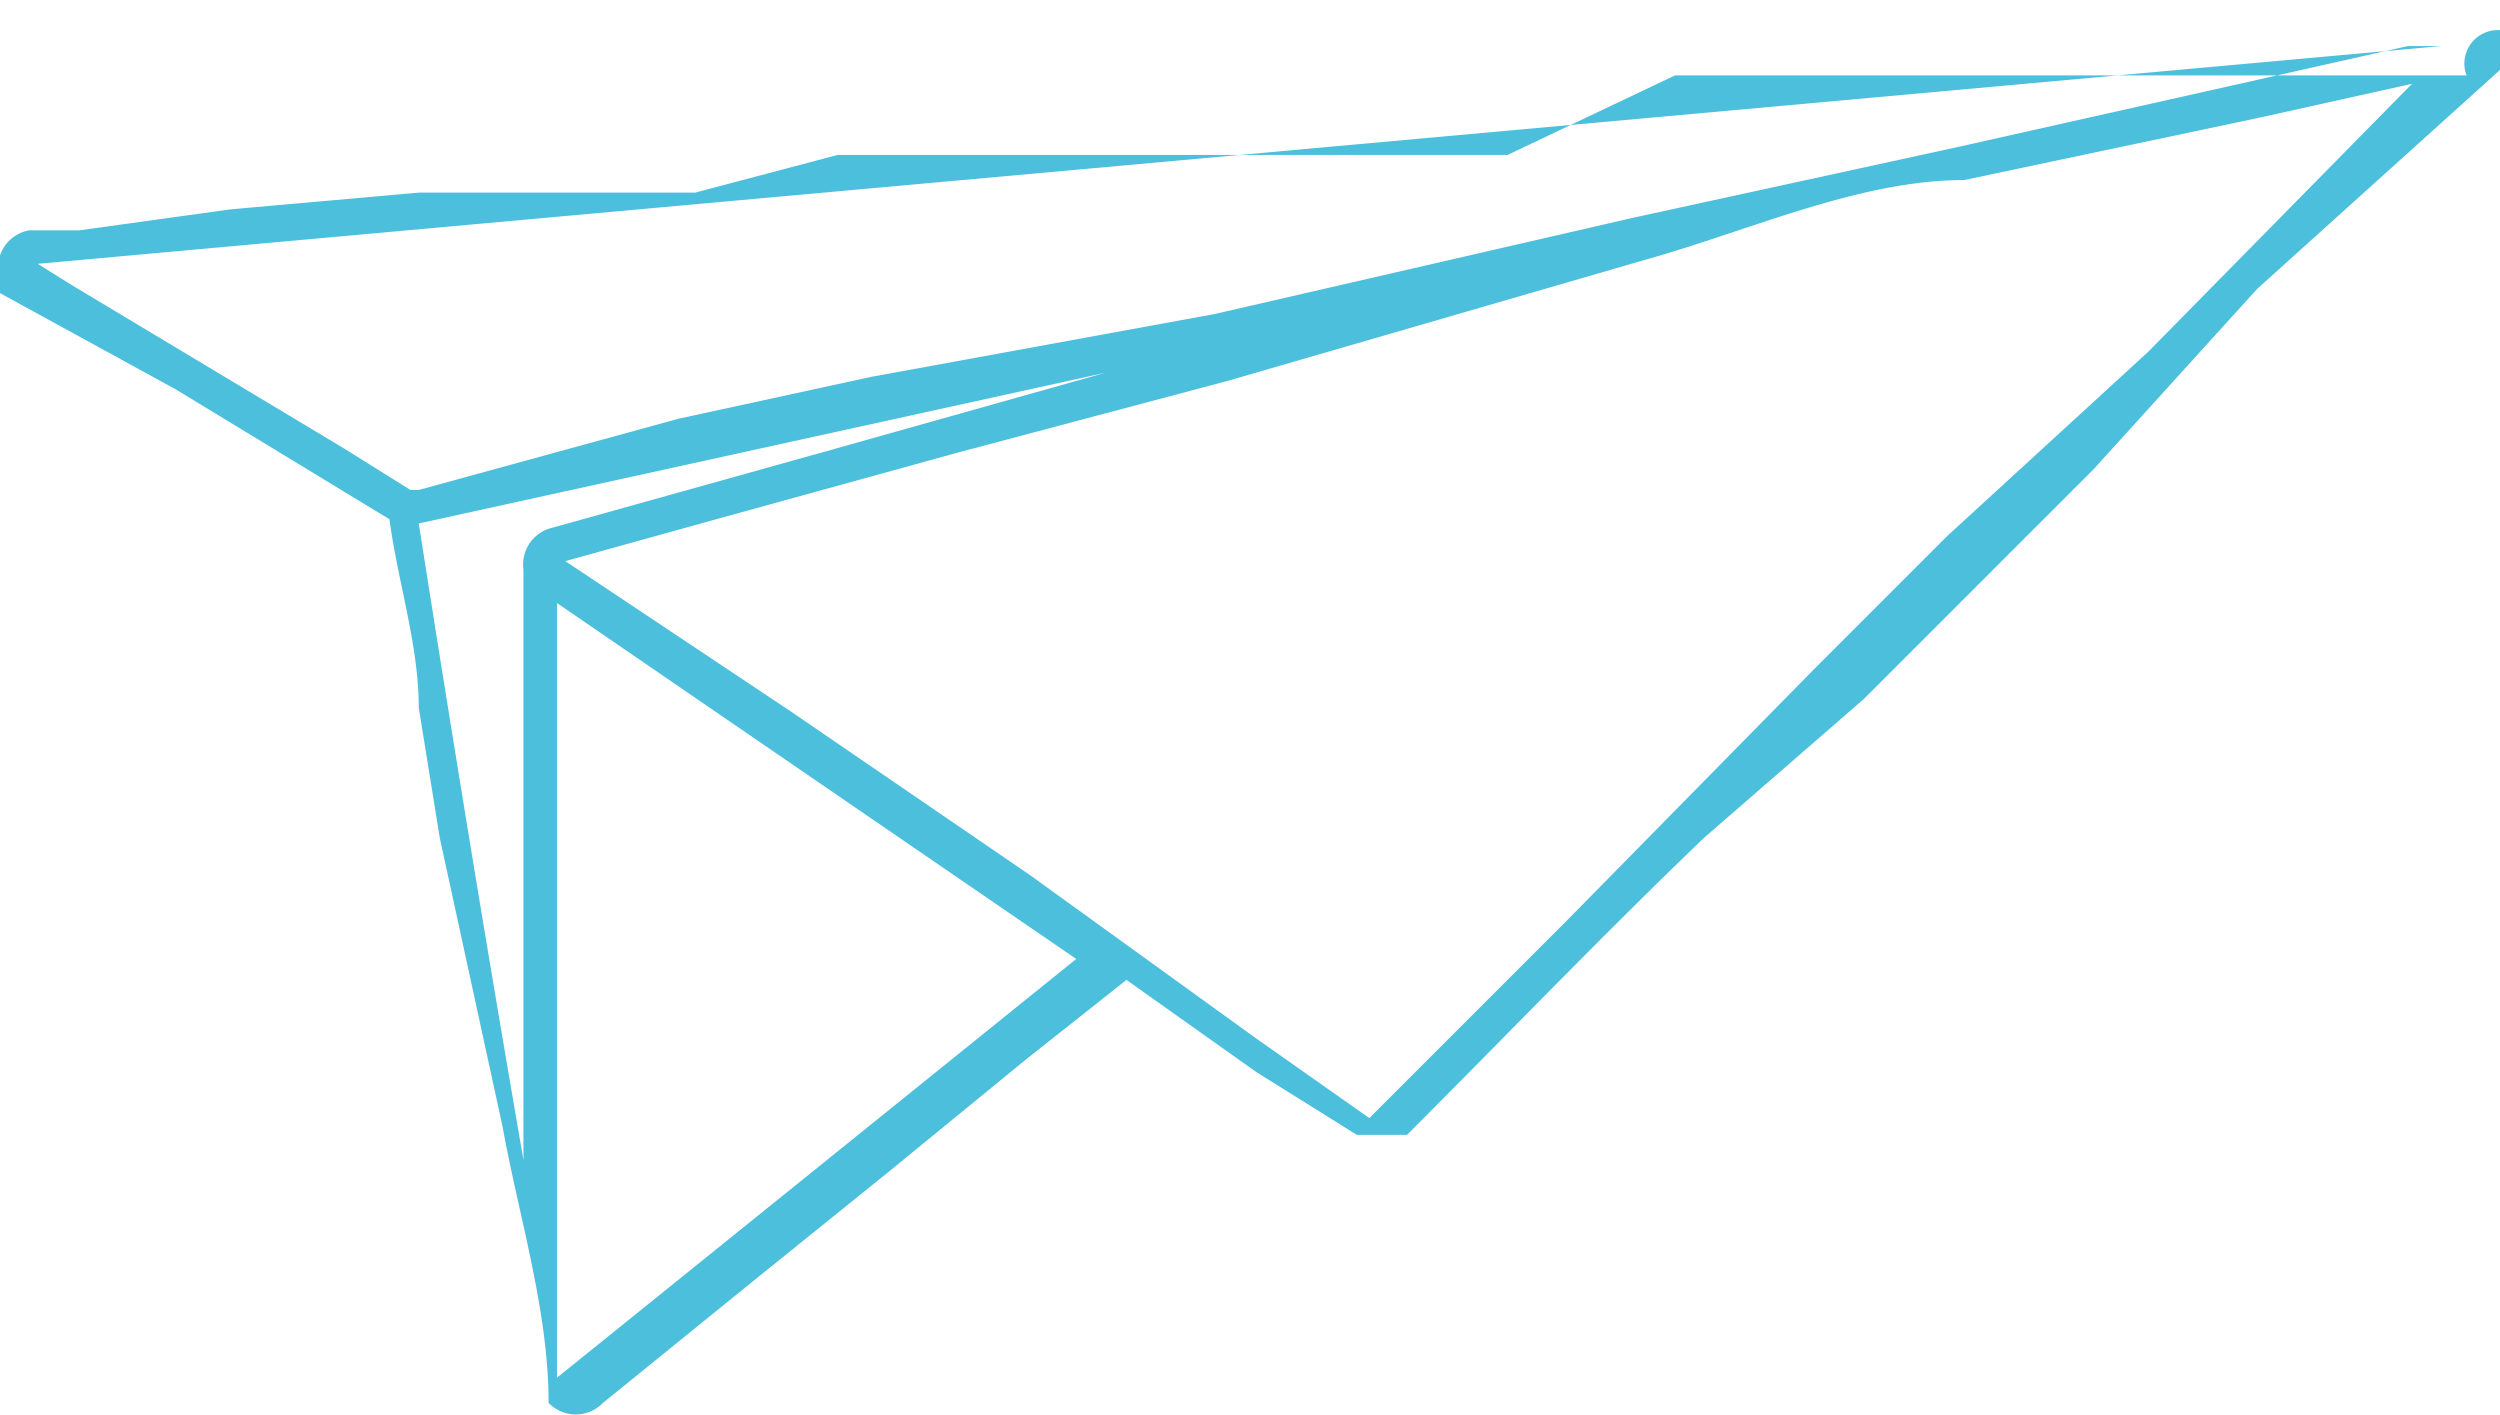 <svg xmlns="http://www.w3.org/2000/svg" viewBox="0 0 5.97 3.38"><defs><style>.cls-1{fill:#4cbfdd;fill-rule:evenodd;}</style></defs><title>Fichier 1</title><g id="Calque_2" data-name="Calque 2"><g id="Calque_1-2" data-name="Calque 1"><path class="cls-1" d="M6,.08a.21.21,0,0,1,0,.06L5.39.69,5,1.12l-.55.55L4.07,2c-.24.23-.47.47-.71.71,0,0-.07,0-.12,0L3,2.56l-.31-.22h0l-.24.19-.33.27-.31.25-.37.3a.09.09,0,0,1-.13,0v0c0-.22-.07-.44-.11-.66L1.05,2,1,1.69c0-.15-.05-.3-.07-.45s0,0,0,0L.42.93,0,.7S0,.64,0,.61A.09.09,0,0,1,.07.55H.19L.55.5,1,.46l.3,0,.36,0L2,.37l.42,0,.4,0,.42,0,.36,0L4,.18l.35,0,.36,0,.41,0,.42,0,.35,0A.08.08,0,0,1,6,.08Zm-.6.2L4.69.43c-.25,0-.51.12-.76.19l-1,.29-.64.17-.58.16-.36.1,0,0,.54.36.57.39L3,2.48l.27.19a0,0,0,0,0,0,0l.47-.47.59-.6.32-.32L5.13.84,5.76.2v0ZM.17.68l.65.39.16.1H1L1.62,1l.46-.1L2.9.75l1-.23L4.68.35,5.75.11s.06,0,.08,0L.09.63h0ZM1.33,3.29l1.24-1L1.33,1.44ZM1,1.25c.08.51.16,1,.25,1.52h0V1.36a.09.09,0,0,1,.07-.1L2,1.07,2.64.89h0Z"/></g></g></svg>